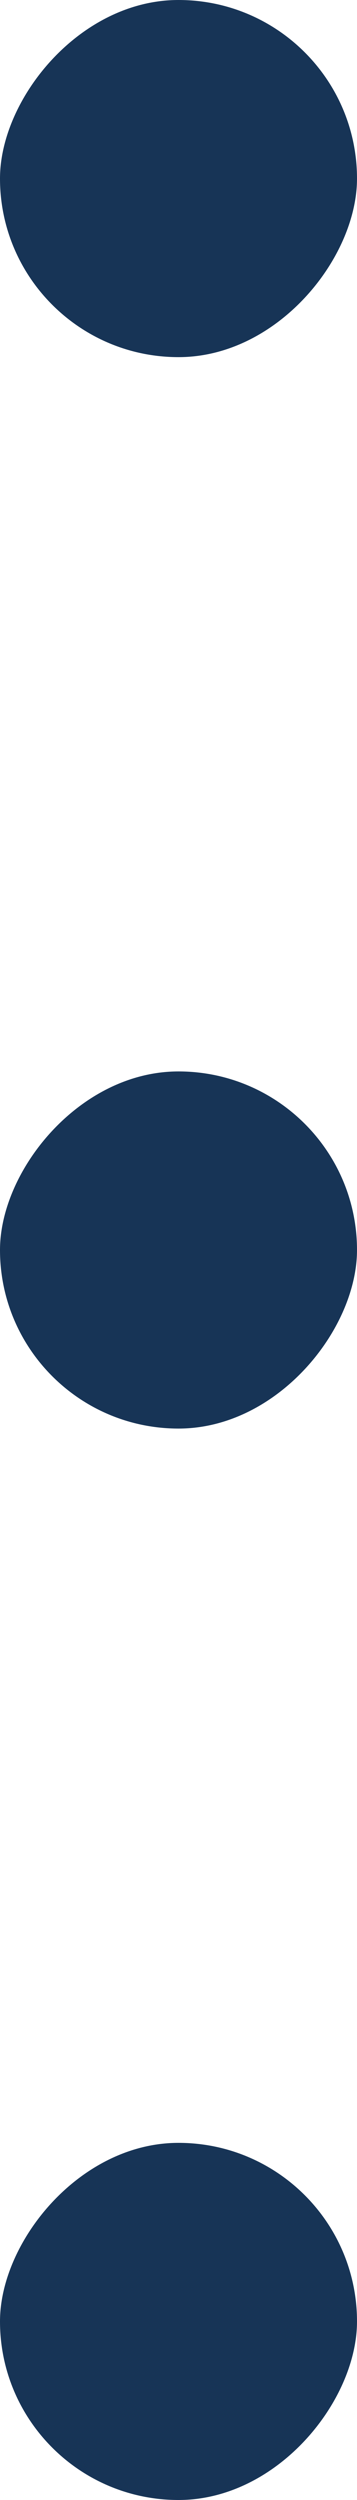 <svg width="2" height="14" viewBox="0 0 2 14" fill="none" xmlns="http://www.w3.org/2000/svg">
<rect width="2" height="2" rx="1" transform="matrix(1 0 0 -1 0 8)" fill="#173456"/>
<rect width="2" height="2" rx="1" transform="matrix(1 0 0 -1 0 2)" fill="#173456"/>
<rect width="2" height="2" rx="1" transform="matrix(1 0 0 -1 0 14)" fill="#173456"/>
</svg>
